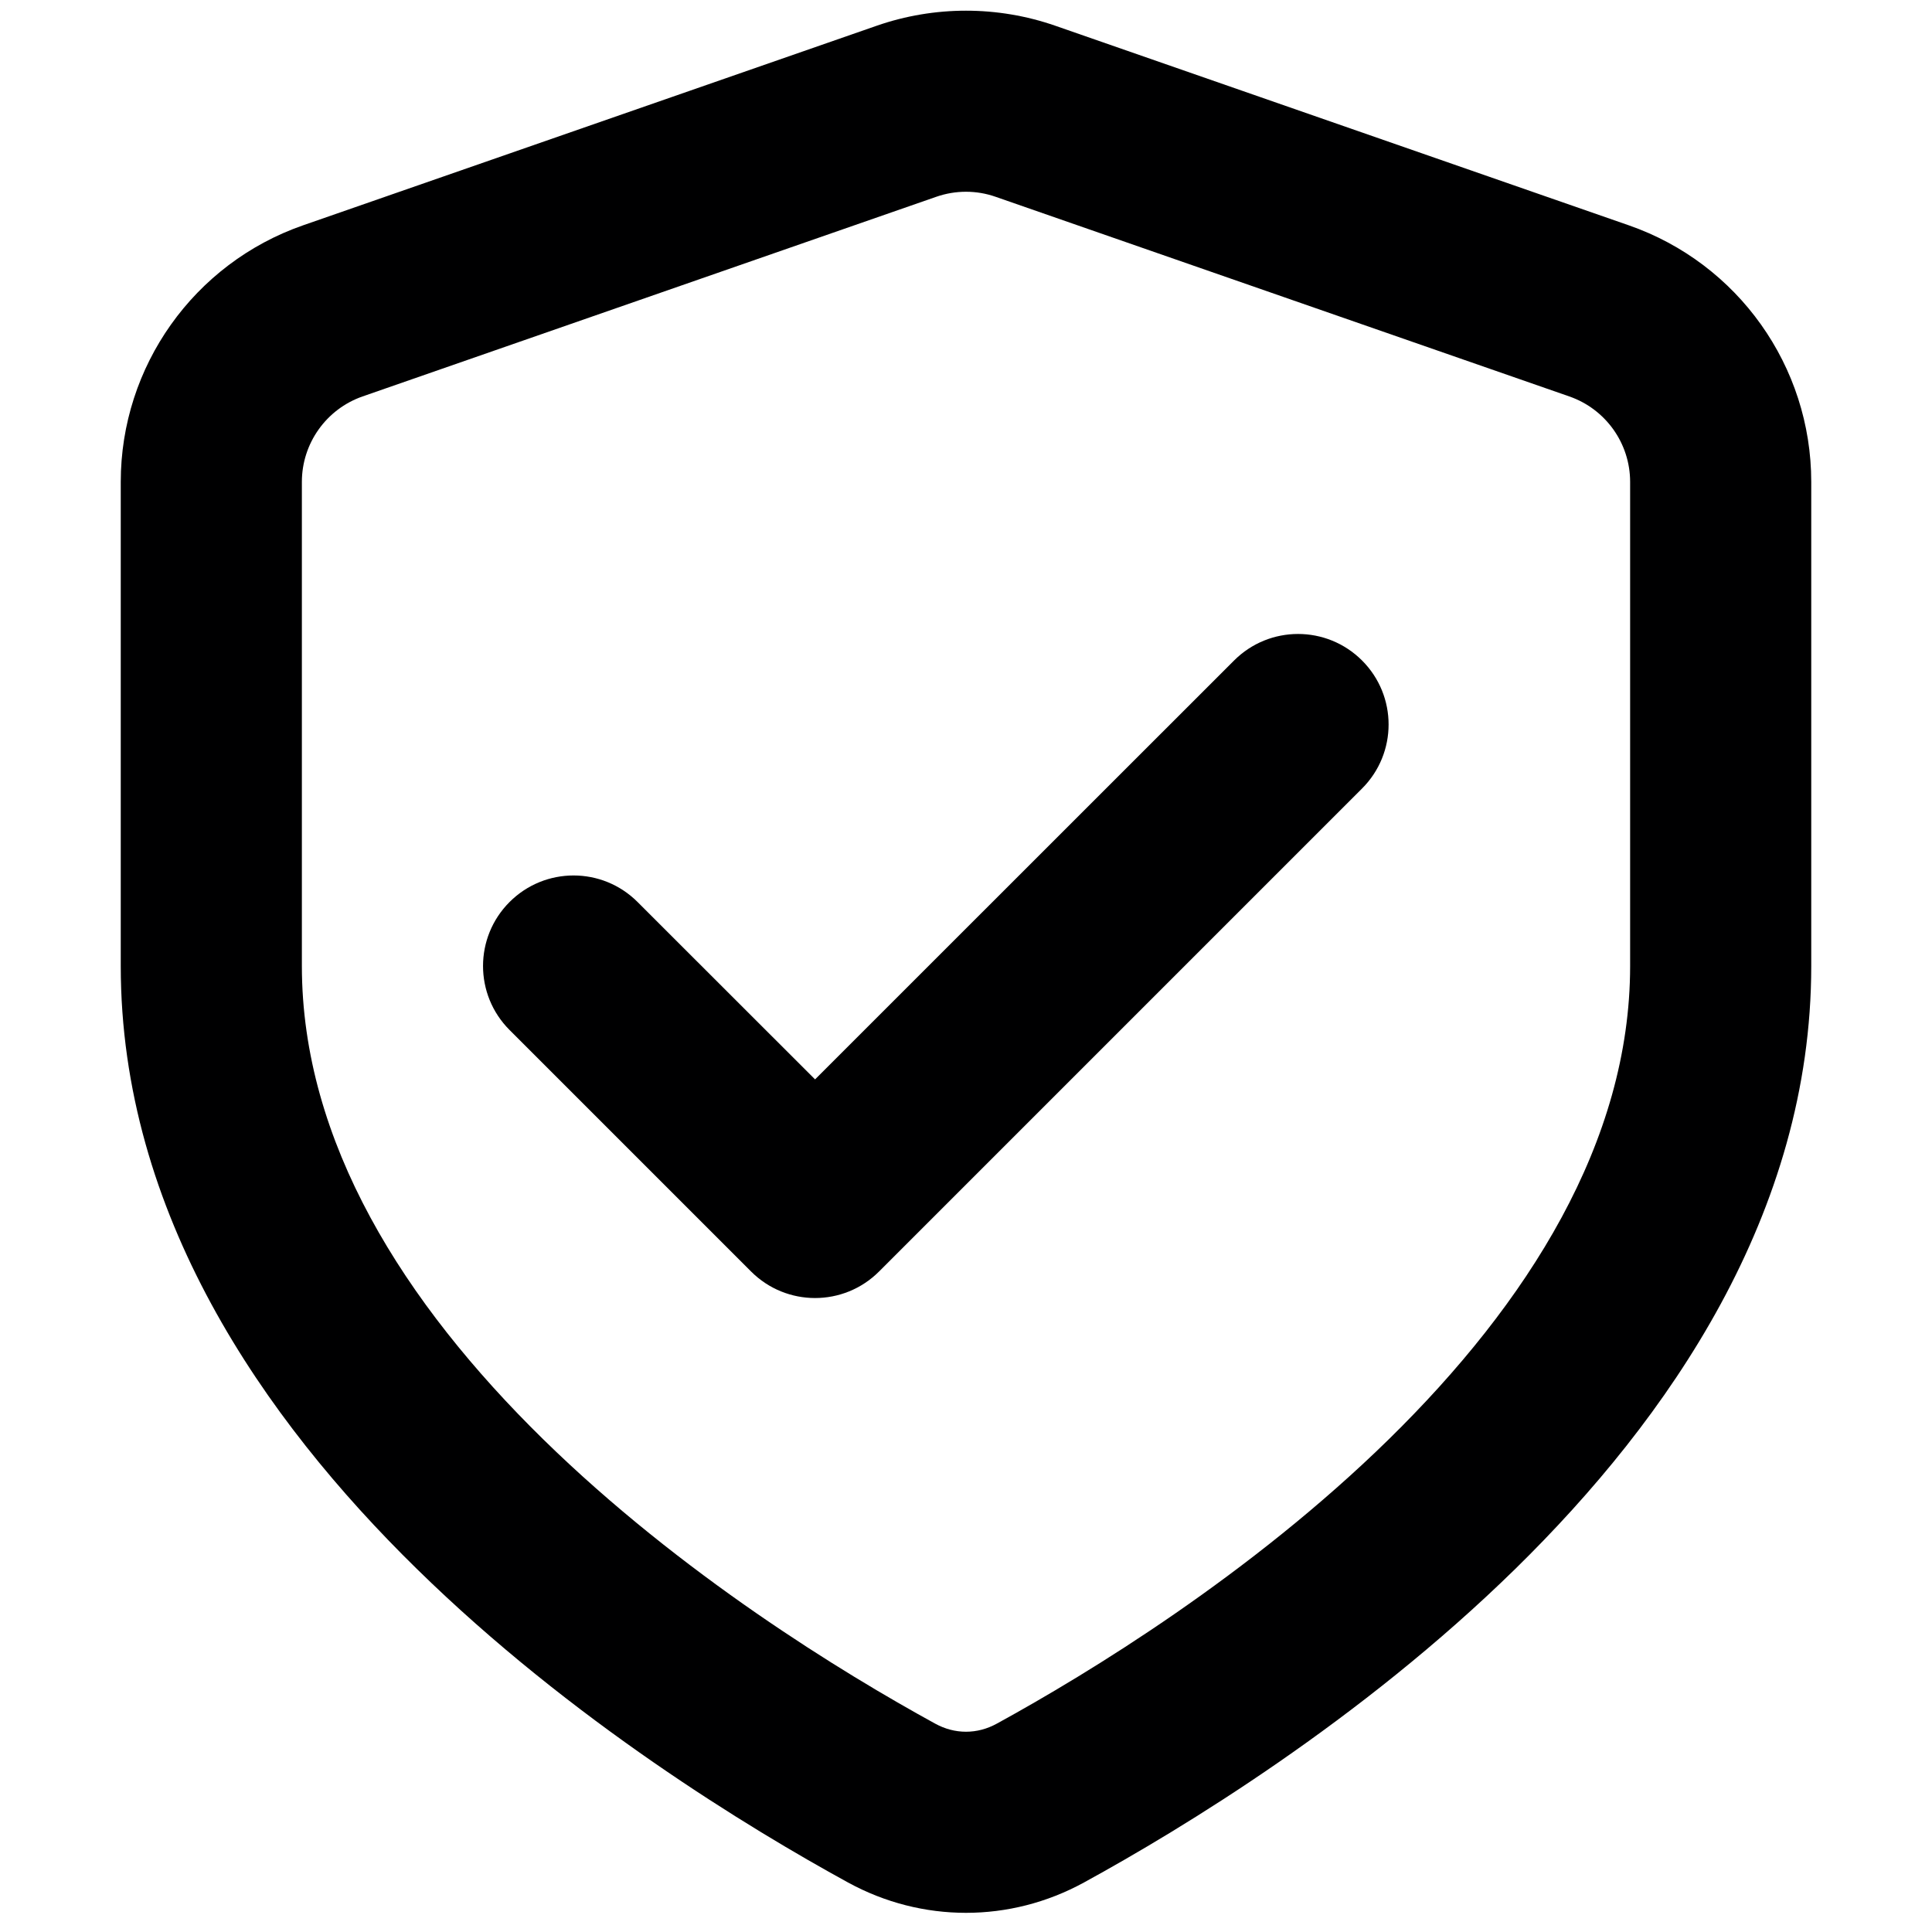 <svg width="16" height="16" viewBox="0 0 16 16" fill="none" xmlns="http://www.w3.org/2000/svg">
<g id="size=16">
<g id="Path">
<path d="M11.28 5.47C11.573 5.763 11.573 6.237 11.28 6.53L7.28 10.53C6.987 10.823 6.513 10.823 6.22 10.53L4.22 8.53C3.927 8.237 3.927 7.763 4.22 7.47C4.513 7.177 4.987 7.177 5.28 7.47L6.75 8.939L10.22 5.47C10.513 5.177 10.987 5.177 11.28 5.47Z" fill="#000001"/>
<path fill-rule="evenodd" clip-rule="evenodd" d="M7.261 0.213C7.739 0.047 8.261 0.047 8.739 0.213L13.489 1.866C14.394 2.181 15 3.034 15 3.991V8C15 10.049 13.819 11.748 12.55 12.992C11.268 14.248 9.793 15.143 8.977 15.59C8.365 15.925 7.635 15.925 7.023 15.59C6.207 15.143 4.732 14.248 3.451 12.992C2.181 11.748 1 10.049 1 8V3.991C1 3.034 1.606 2.181 2.51 1.866L7.261 0.213ZM8.246 1.63C8.087 1.574 7.913 1.574 7.753 1.63L3.003 3.283C2.702 3.388 2.5 3.672 2.5 3.991V8C2.5 9.456 3.347 10.791 4.5 11.921C5.642 13.039 6.983 13.857 7.744 14.274C7.907 14.364 8.093 14.364 8.256 14.274C9.017 13.857 10.358 13.039 11.5 11.921C12.653 10.791 13.5 9.456 13.5 8V3.991C13.5 3.672 13.298 3.388 12.996 3.283L8.246 1.63Z" fill="#000001"/>
</g>
</g>
</svg>
